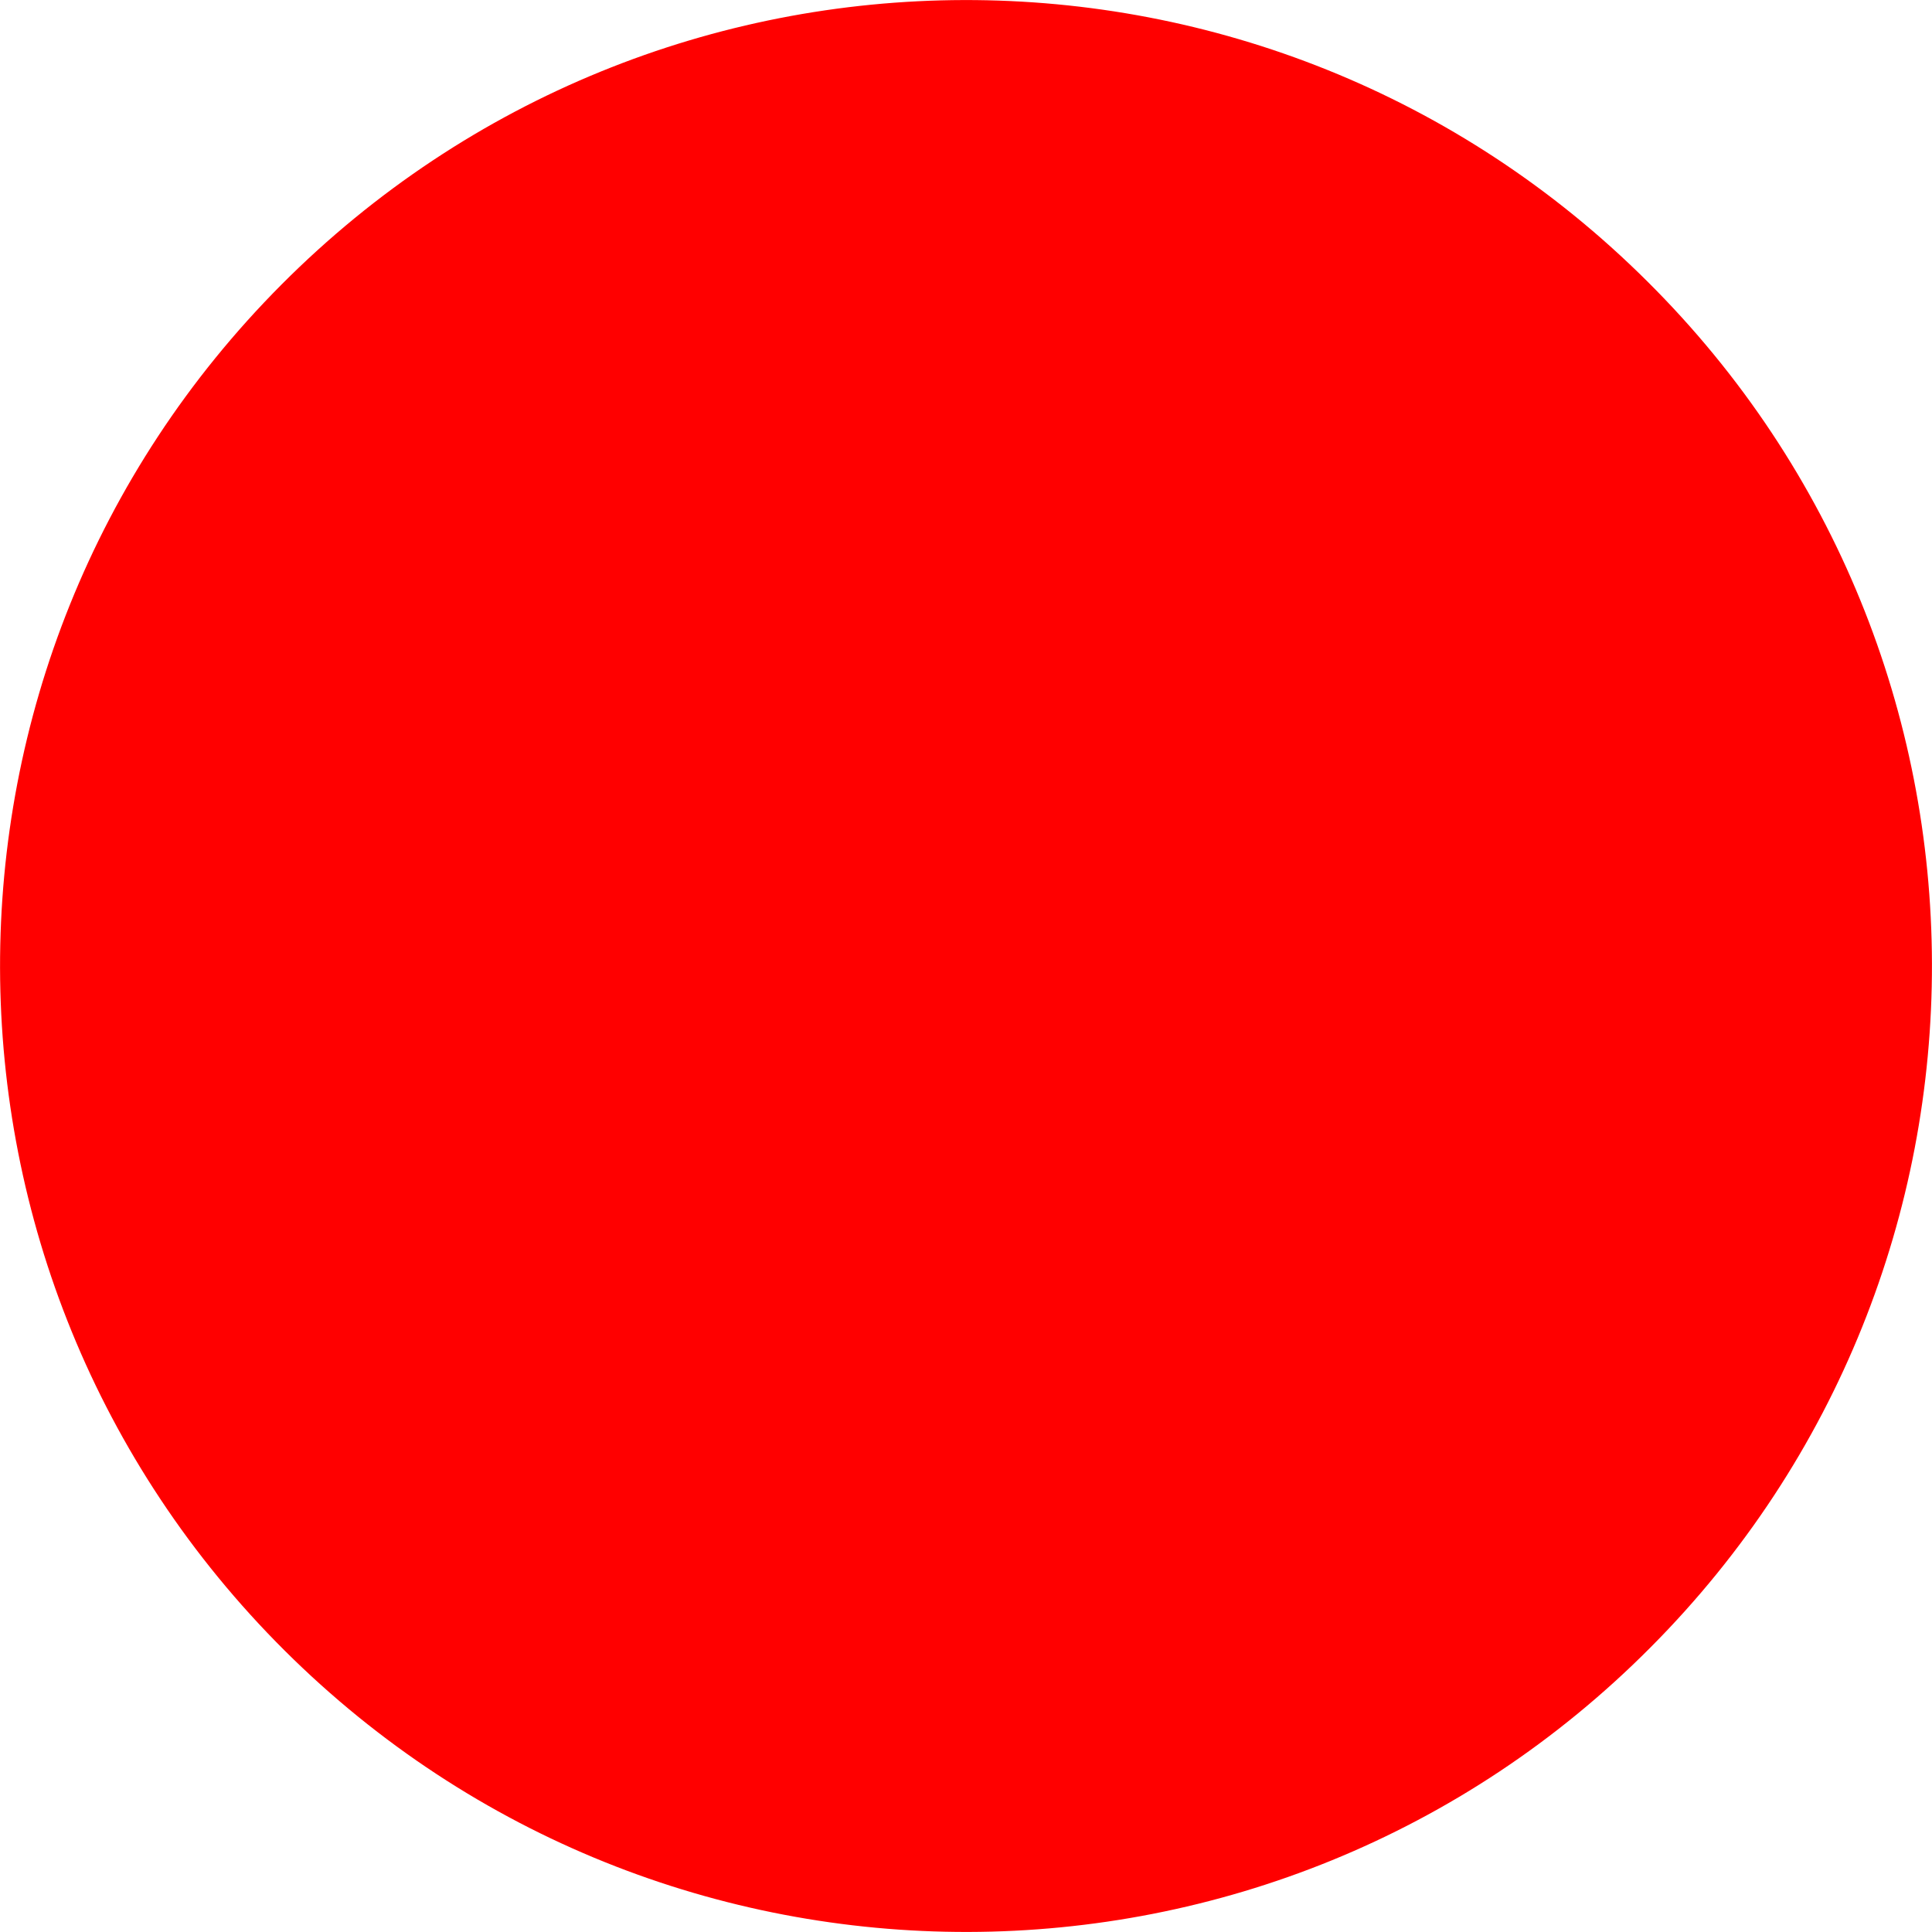 <?xml version="1.0" encoding="UTF-8"?>
<svg xmlns="http://www.w3.org/2000/svg" xmlns:xlink="http://www.w3.org/1999/xlink" width="10px" height="10px" viewBox="0 0 10 10" version="1.1">
<g id="surface1">
<path fill="#FF0000" d="M 8.527 1.457 C 6.57 -0.492 3.406 -0.484 1.457 1.473 C -0.492 3.43 -0.484 6.594 1.473 8.543 C 3.43 10.492 6.598 10.484 8.543 8.527 C 10.492 6.57 10.484 3.402 8.527 1.457 Z M 8.527 1.457 "/>
<path fill="#FF0000" d="M 4.16 7.477 L 3.605 9.109 C 4.41 9.367 5.273 9.383 6.086 9.16 L 5.879 7.465 C 5.324 7.664 4.715 7.668 4.16 7.477 Z M 2.543 4.105 L 0.773 3.836 C 0.543 4.672 0.566 5.562 0.844 6.387 L 2.562 5.957 C 2.332 5.363 2.324 4.703 2.543 4.105 Z M 9 3.547 L 7.449 4.07 C 7.695 4.73 7.672 5.469 7.371 6.113 L 9.043 6.32 C 9.336 5.418 9.32 4.441 9 3.547 Z M 3.566 0.902 L 3.883 2.633 C 4.52 2.332 5.246 2.305 5.898 2.543 L 6.395 0.934 C 5.484 0.605 4.484 0.598 3.566 0.902 Z M 3.566 0.902 "/>
<path fill="#FF0000" d="M 6.914 5 C 6.914 6.059 6.059 6.914 5 6.914 C 3.941 6.914 3.086 6.059 3.086 5 C 3.086 3.941 3.941 3.086 5 3.086 C 6.059 3.086 6.914 3.941 6.914 5 Z M 6.914 5 "/>
</g>
</svg>
